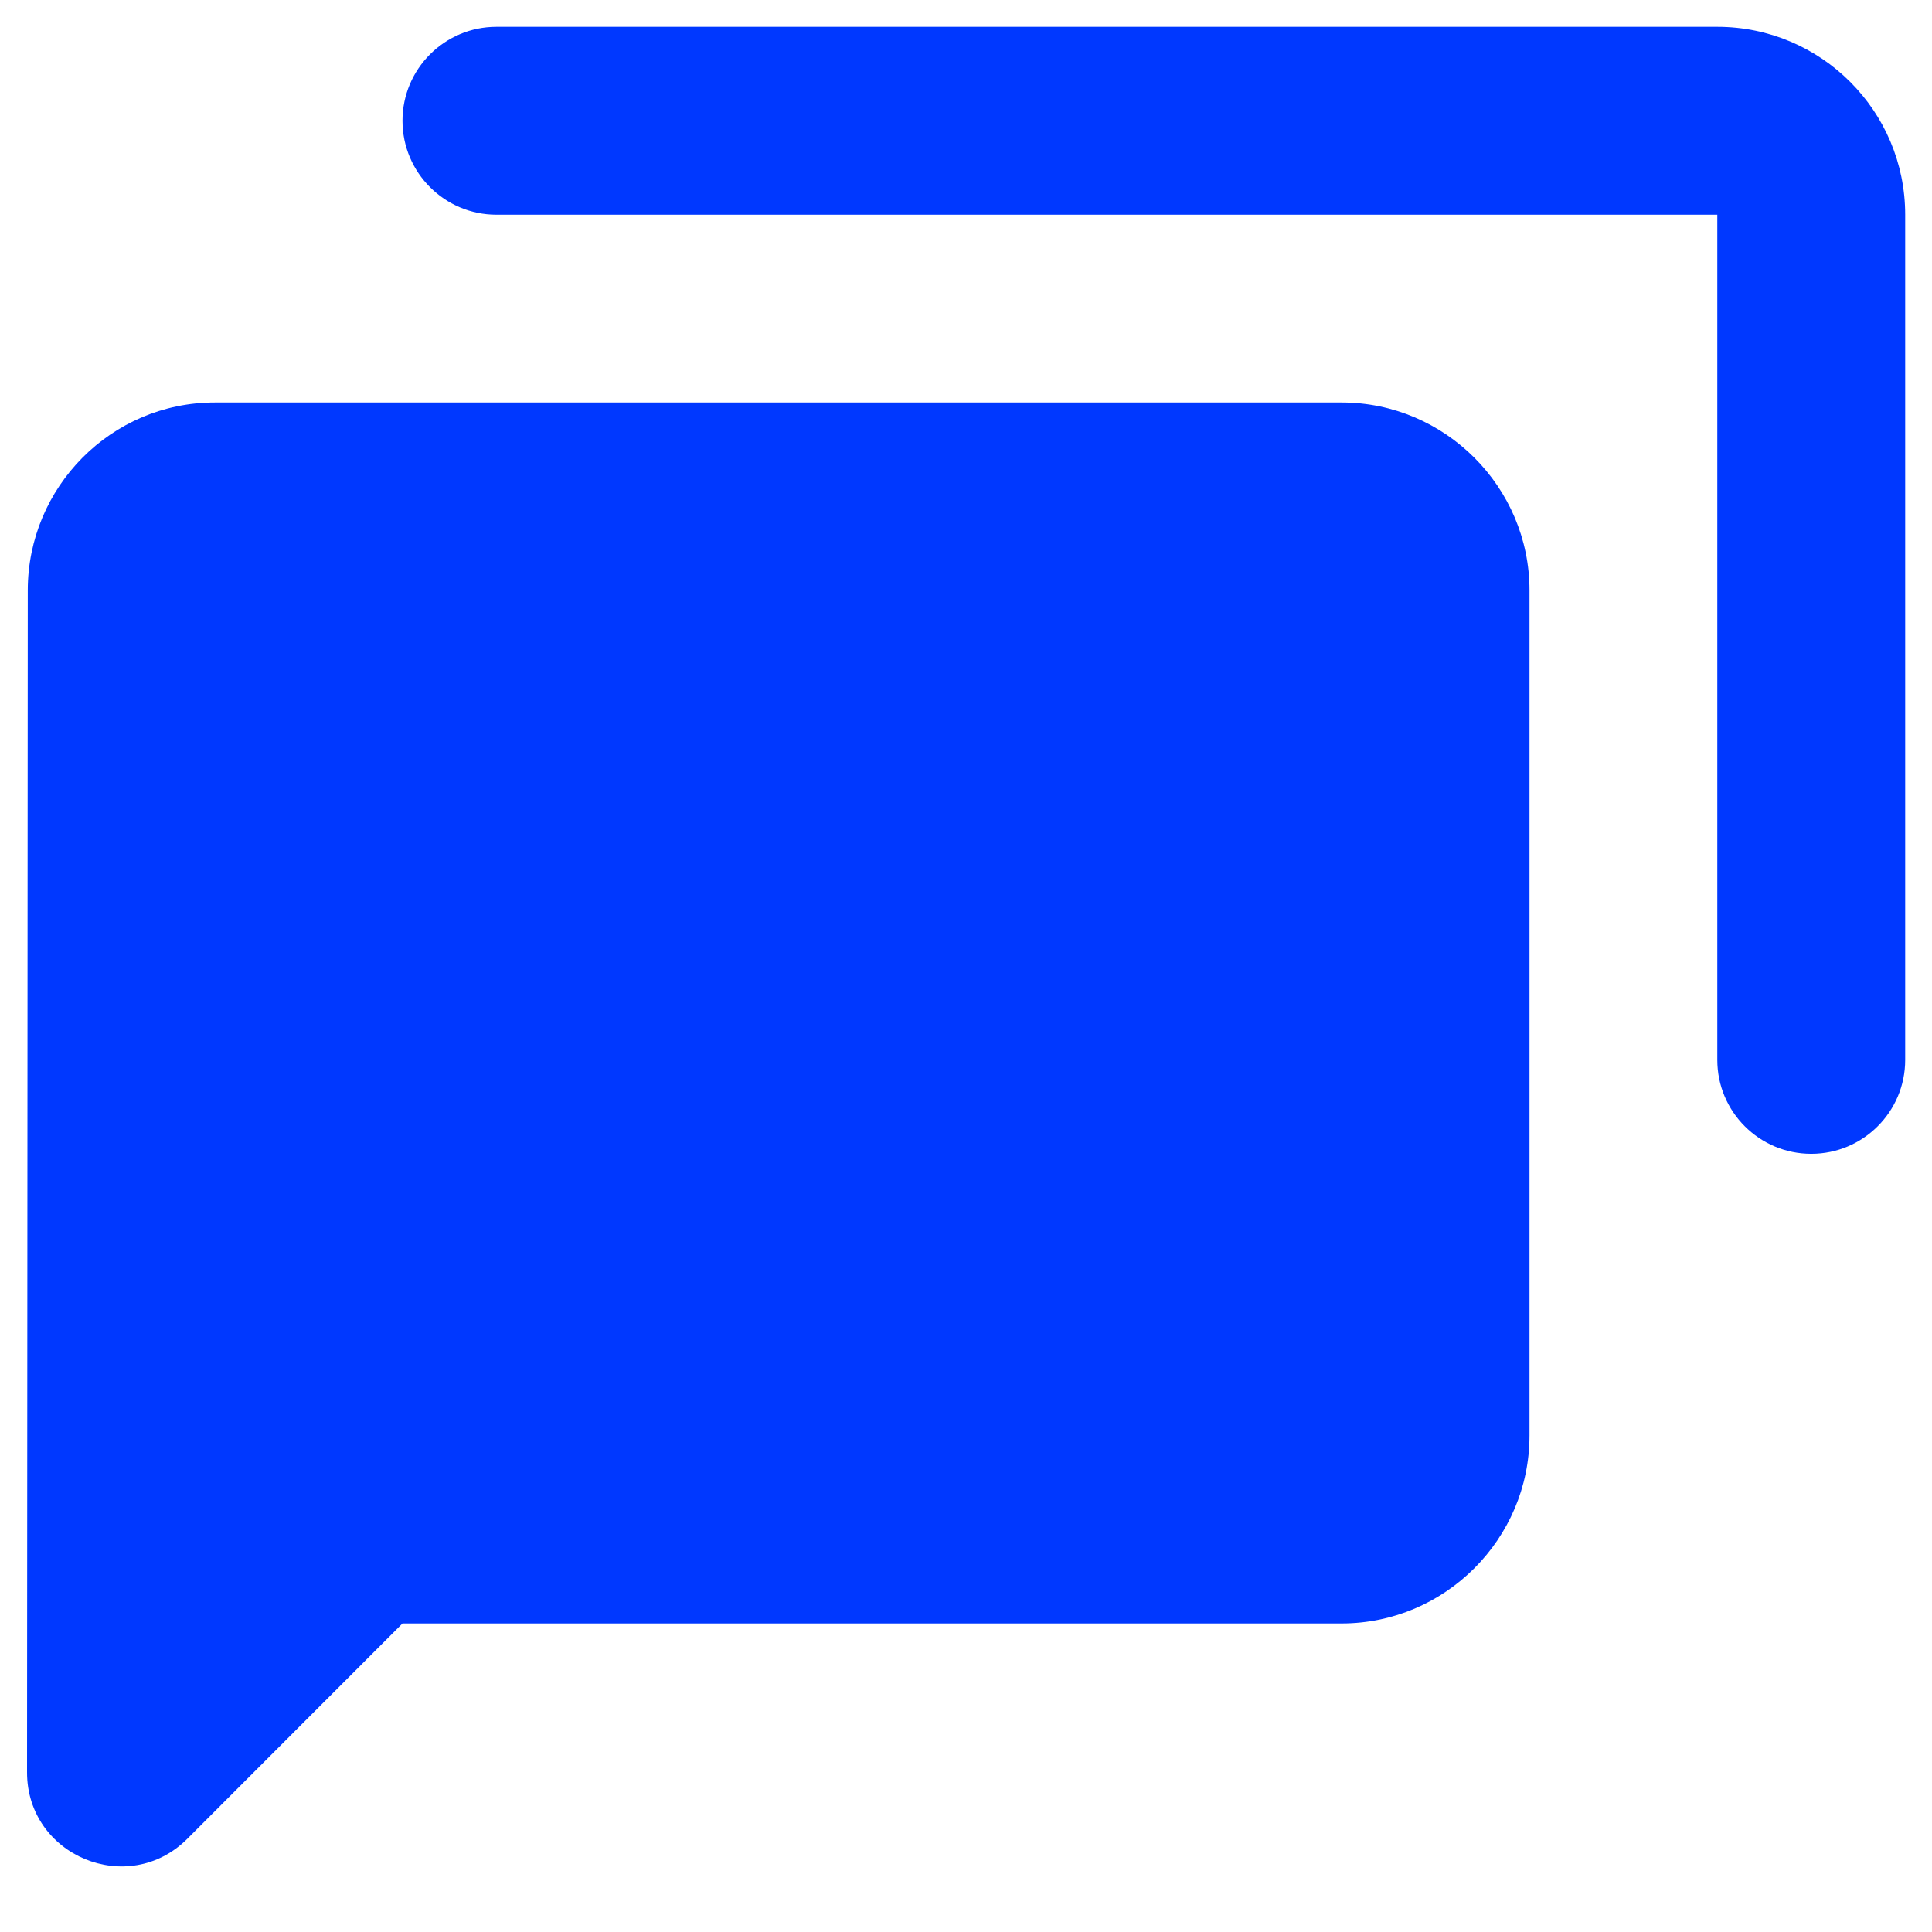<svg width="24" height="24" viewBox="0 0 24 24" fill="none" xmlns="http://www.w3.org/2000/svg">
<path d="M6.167 0.333C5.523 0.333 5 0.856 5 1.5C5 2.144 5.523 2.667 6.167 2.667H21.333V13.167C21.333 13.811 21.856 14.333 22.5 14.333C23.144 14.333 23.667 13.811 23.667 13.167V2.667C23.667 1.378 22.622 0.333 21.333 0.333H6.167ZM2.667 5C1.383 5 0.345 6.05 0.345 7.333L0.336 22.015C0.334 23.054 1.592 23.577 2.327 22.842L5 20.167H16.667C17.95 20.167 19 19.117 19 17.833V7.333C19 6.05 17.95 5 16.667 5H2.667Z" fill="#0038FF"/>
</svg>
